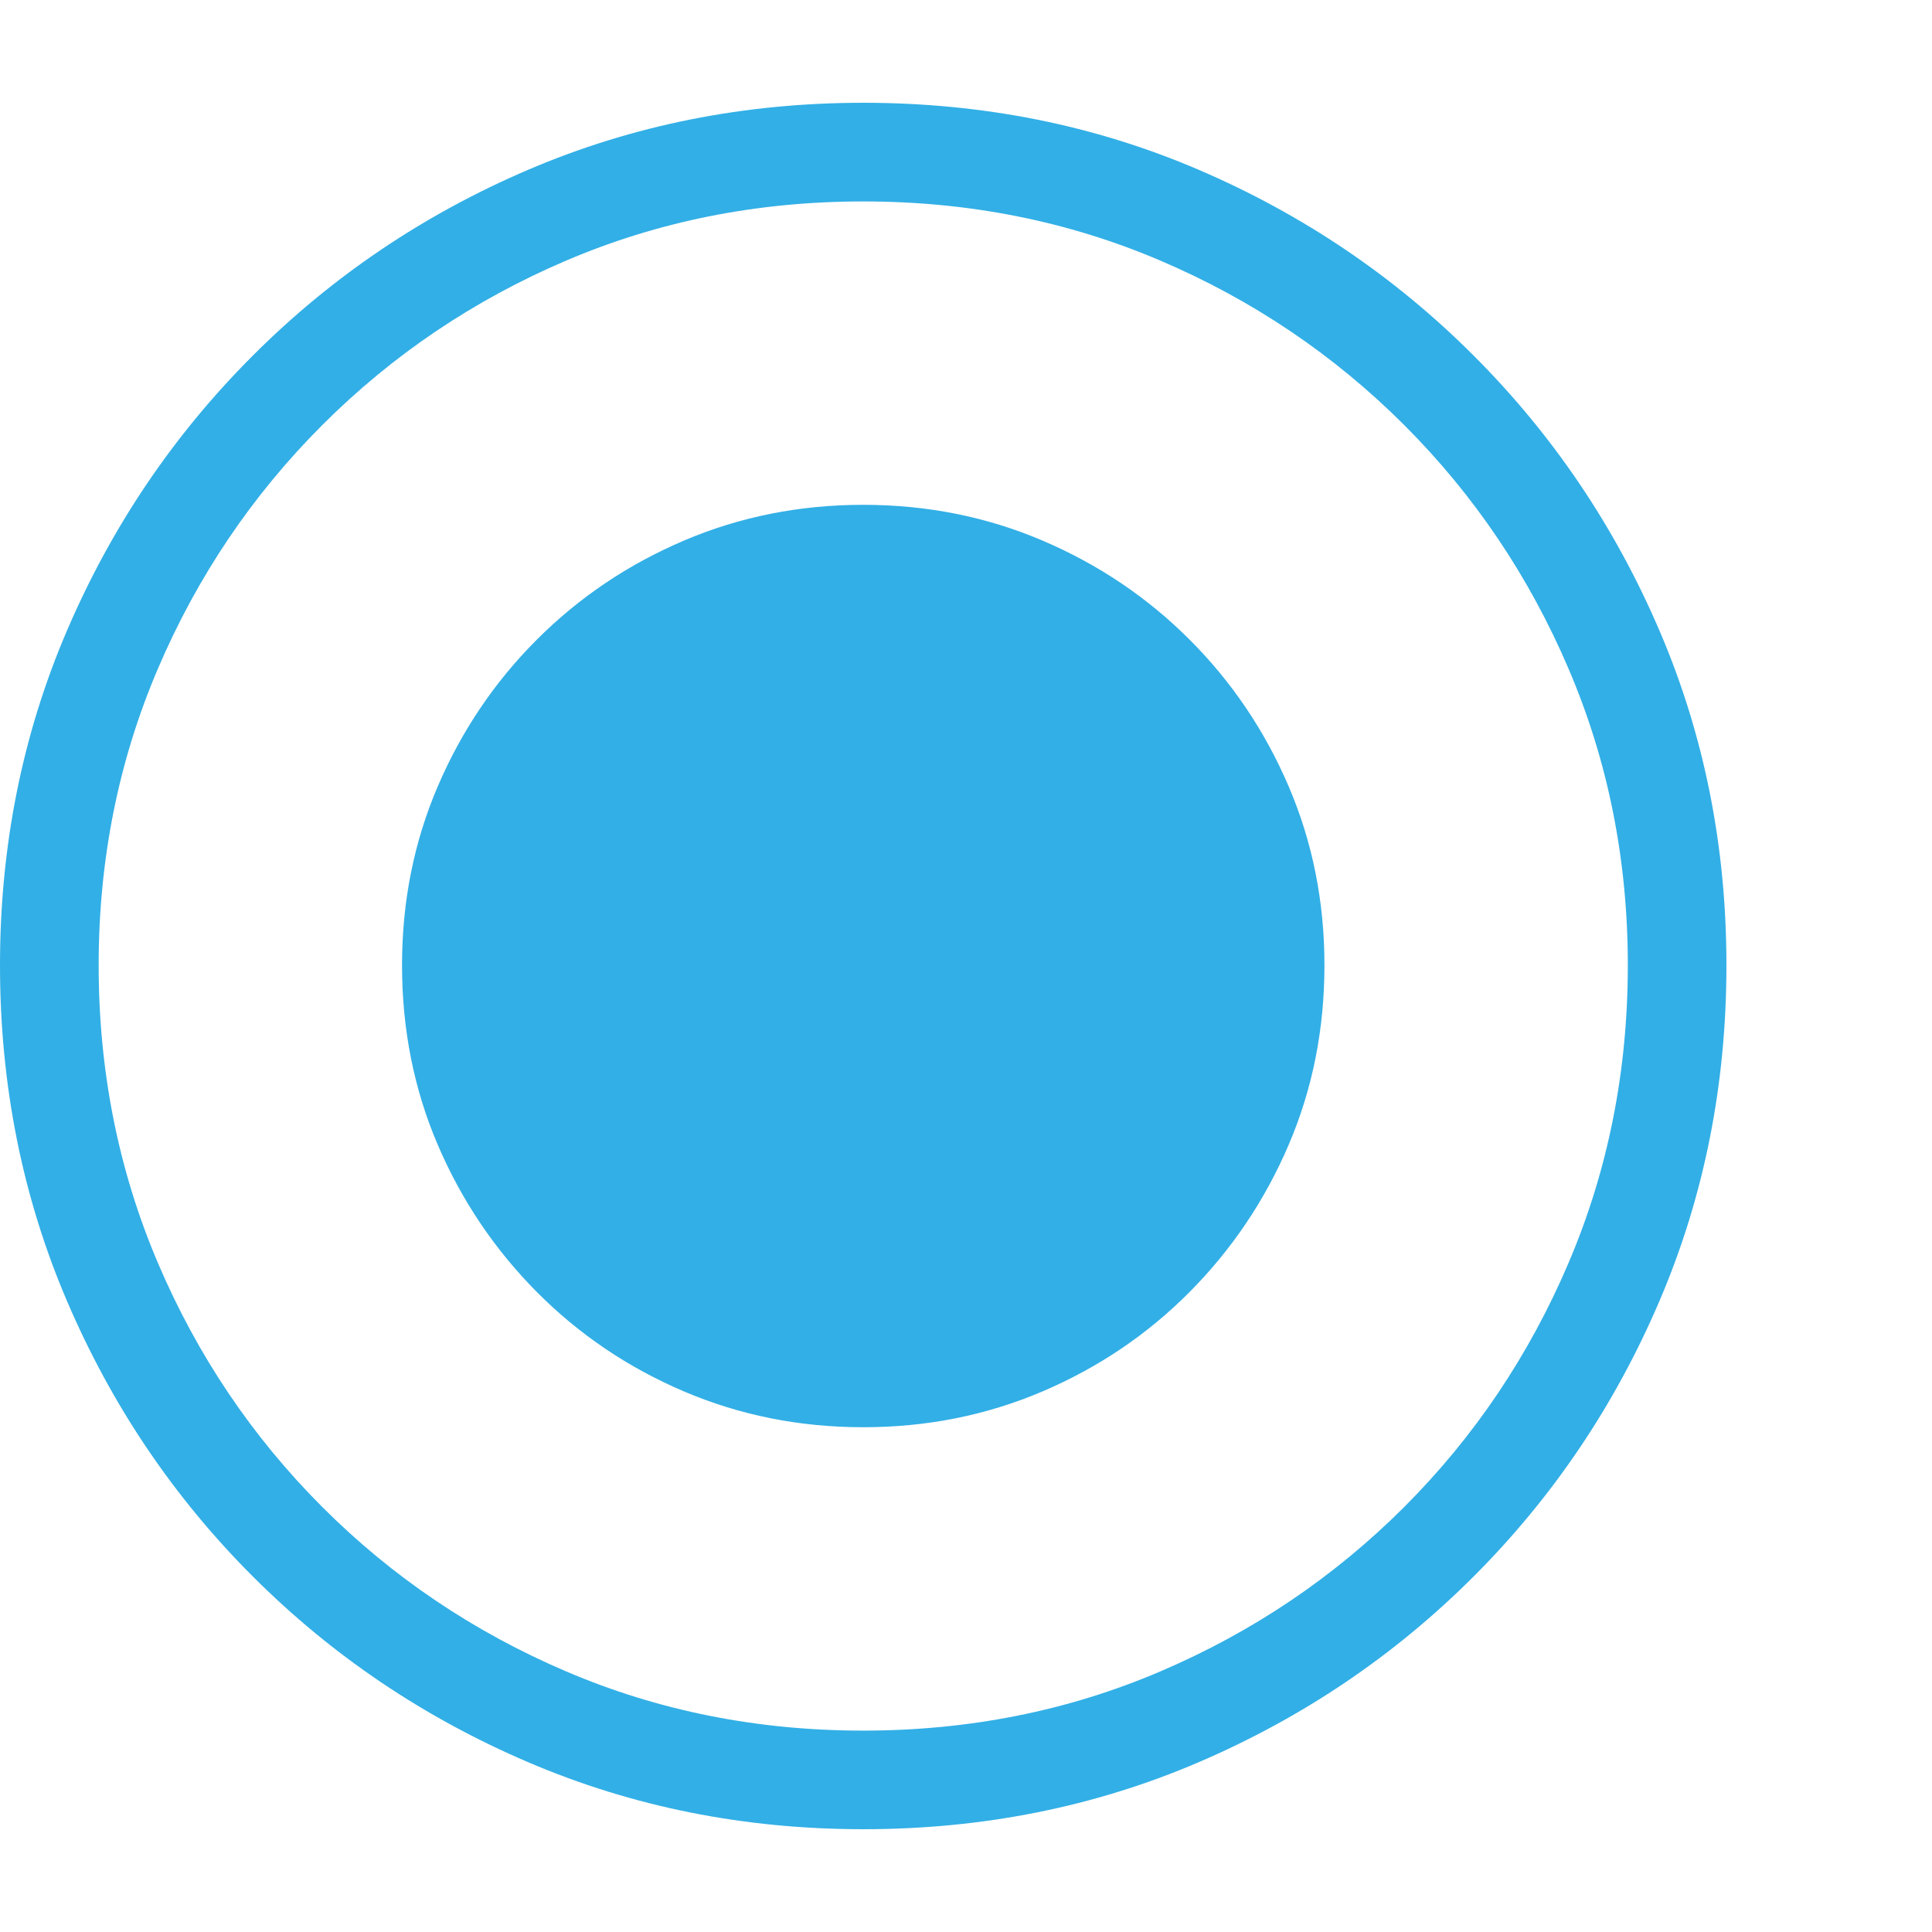 <svg version="1.1" xmlns="http://www.w3.org/2000/svg" style="fill:rgba(0,0,0,1.0)" width="256" height="256" viewBox="0 0 36.719 32.812"><path fill="rgb(50, 175, 230)" d="M16.406 32.812 C14.146 32.812 12.023 32.388 10.039 31.539 C8.055 30.69 6.31 29.513 4.805 28.008 C3.299 26.503 2.122 24.758 1.273 22.773 C0.424 20.789 0 18.661 0 16.391 C0 14.13 0.424 12.01 1.273 10.031 C2.122 8.052 3.299 6.31 4.805 4.805 C6.31 3.299 8.055 2.122 10.039 1.273 C12.023 0.424 14.146 -0 16.406 -0 C18.677 -0 20.802 0.424 22.781 1.273 C24.76 2.122 26.503 3.299 28.008 4.805 C29.513 6.31 30.69 8.052 31.539 10.031 C32.388 12.01 32.812 14.13 32.812 16.391 C32.812 18.661 32.388 20.789 31.539 22.773 C30.69 24.758 29.513 26.503 28.008 28.008 C26.503 29.513 24.76 30.69 22.781 31.539 C20.802 32.388 18.677 32.812 16.406 32.812 Z M16.406 30.938 C18.417 30.938 20.299 30.563 22.055 29.812 C23.81 29.062 25.354 28.021 26.688 26.688 C28.021 25.354 29.062 23.807 29.812 22.047 C30.563 20.286 30.938 18.401 30.938 16.391 C30.938 14.391 30.563 12.513 29.812 10.758 C29.062 9.003 28.021 7.458 26.688 6.125 C25.354 4.792 23.81 3.75 22.055 3 C20.299 2.25 18.417 1.875 16.406 1.875 C14.396 1.875 12.513 2.25 10.758 3 C9.003 3.75 7.458 4.792 6.125 6.125 C4.792 7.458 3.75 9.003 3 10.758 C2.25 12.513 1.875 14.391 1.875 16.391 C1.875 18.401 2.25 20.286 3 22.047 C3.75 23.807 4.792 25.354 6.125 26.688 C7.458 28.021 9.003 29.062 10.758 29.812 C12.513 30.563 14.396 30.938 16.406 30.938 Z M16.406 25.172 C15.198 25.172 14.063 24.945 13 24.492 C11.937 24.039 11.005 23.409 10.203 22.602 C9.401 21.794 8.773 20.862 8.32 19.805 C7.867 18.747 7.641 17.609 7.641 16.391 C7.641 15.182 7.867 14.049 8.32 12.992 C8.773 11.935 9.401 11.005 10.203 10.203 C11.005 9.401 11.937 8.773 13 8.32 C14.063 7.867 15.198 7.641 16.406 7.641 C17.615 7.641 18.75 7.867 19.812 8.32 C20.875 8.773 21.807 9.401 22.609 10.203 C23.411 11.005 24.039 11.935 24.492 12.992 C24.945 14.049 25.172 15.182 25.172 16.391 C25.172 17.609 24.945 18.747 24.492 19.805 C24.039 20.862 23.411 21.794 22.609 22.602 C21.807 23.409 20.875 24.039 19.812 24.492 C18.75 24.945 17.615 25.172 16.406 25.172 Z M36.719 27.344" /></svg>
